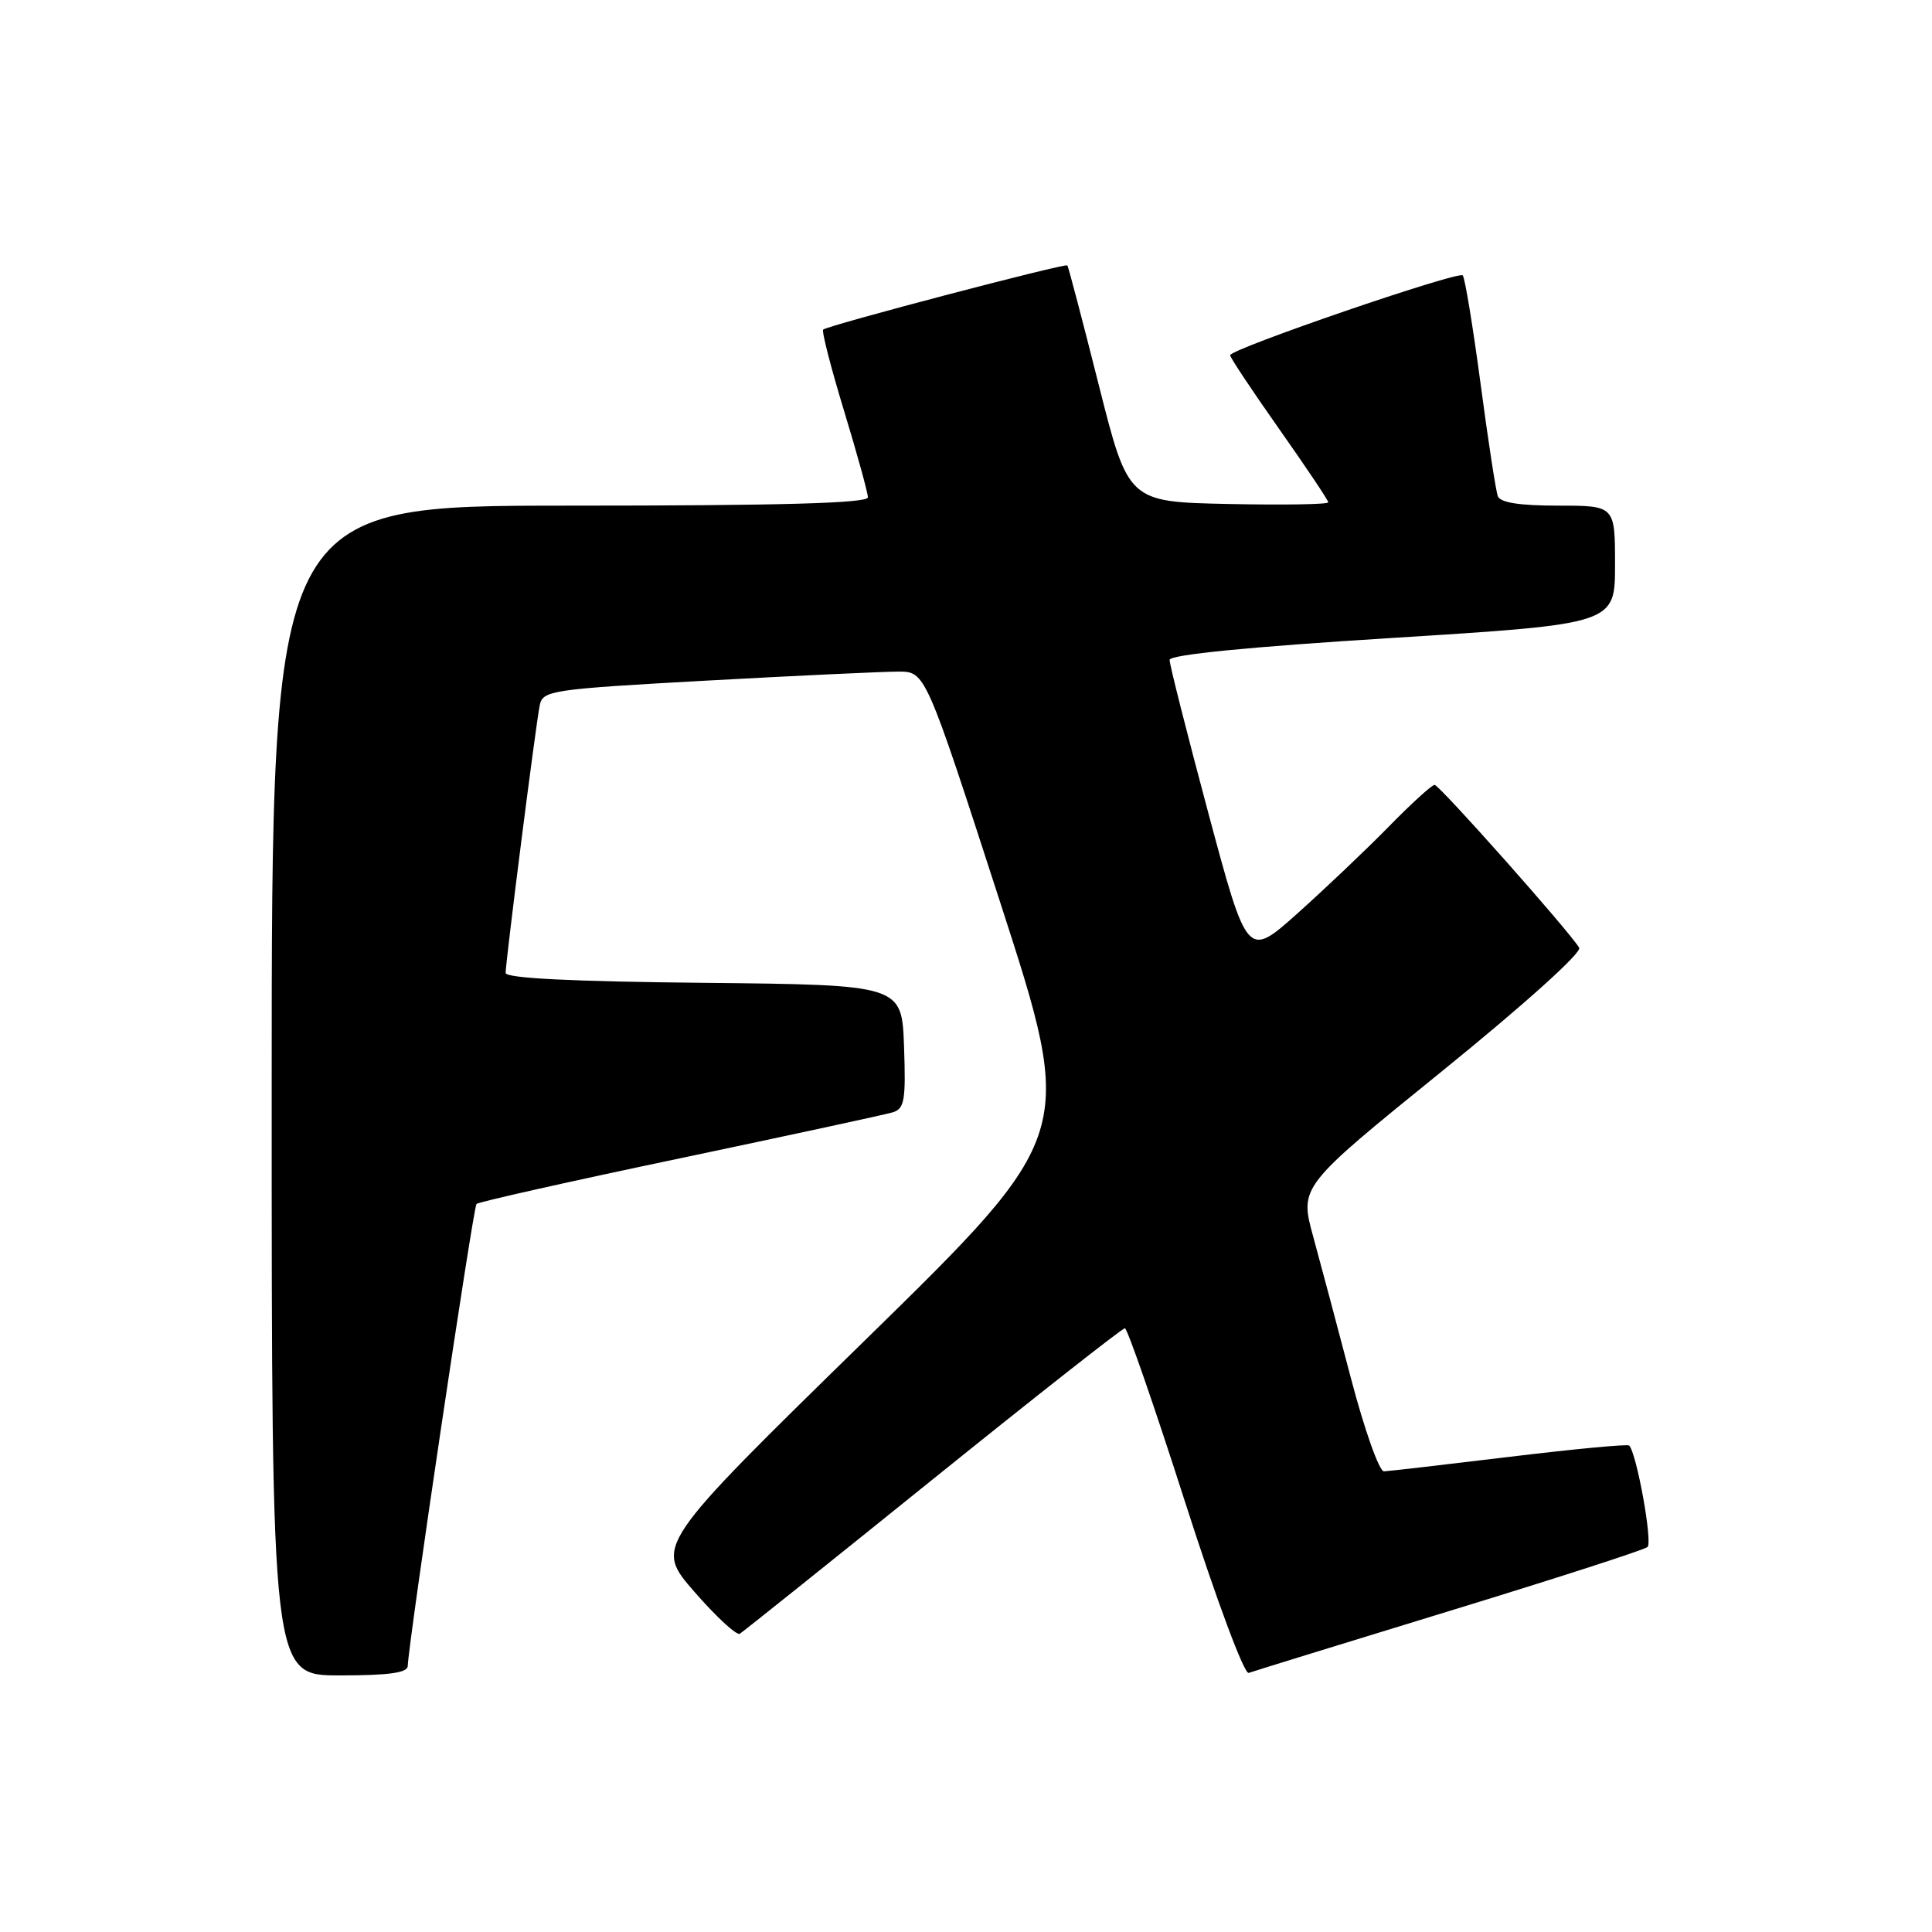 <?xml version="1.0" encoding="UTF-8" standalone="no"?>
<!DOCTYPE svg PUBLIC "-//W3C//DTD SVG 1.1//EN" "http://www.w3.org/Graphics/SVG/1.1/DTD/svg11.dtd" >
<svg xmlns="http://www.w3.org/2000/svg" xmlns:xlink="http://www.w3.org/1999/xlink" version="1.1" viewBox="0 0 256 256">
 <g >
 <path fill="currentColor"
d=" M 54.03 220.75 C 54.11 217.71 62.70 159.97 63.14 159.53 C 63.41 159.26 75.53 156.54 90.07 153.49 C 104.60 150.43 117.31 147.69 118.29 147.39 C 119.85 146.91 120.04 145.80 119.79 138.67 C 119.50 130.50 119.50 130.50 93.25 130.23 C 75.78 130.06 67.00 129.62 67.00 128.92 C 67.00 127.40 71.01 95.88 71.52 93.44 C 71.92 91.49 73.02 91.32 93.72 90.18 C 105.70 89.52 117.10 88.99 119.06 88.99 C 122.63 89.00 122.63 89.00 132.56 119.66 C 142.49 150.32 142.49 150.32 114.62 177.59 C 86.74 204.86 86.74 204.86 92.00 210.91 C 94.89 214.23 97.61 216.74 98.03 216.48 C 98.45 216.22 109.97 207.01 123.62 196.00 C 137.27 185.00 148.71 176.00 149.05 176.00 C 149.38 176.00 152.97 186.36 157.03 199.03 C 161.18 211.98 164.87 221.89 165.46 221.67 C 166.03 221.46 177.97 217.78 192.00 213.48 C 206.03 209.19 217.86 205.37 218.30 204.99 C 219.01 204.38 216.86 192.53 215.87 191.54 C 215.66 191.33 208.52 192.01 200.00 193.04 C 191.47 194.07 184.00 194.94 183.38 194.96 C 182.76 194.98 180.81 189.49 179.04 182.75 C 177.27 176.01 175.01 167.52 174.01 163.87 C 172.19 157.24 172.19 157.24 191.05 141.96 C 201.97 133.11 209.64 126.21 209.25 125.58 C 207.89 123.33 190.72 104.00 190.09 104.00 C 189.73 104.00 186.97 106.51 183.97 109.58 C 180.96 112.65 175.52 117.81 171.89 121.06 C 165.27 126.96 165.27 126.96 160.11 107.73 C 157.28 97.15 154.96 88.02 154.98 87.44 C 154.99 86.75 165.52 85.71 184.50 84.53 C 214.00 82.68 214.00 82.68 214.00 74.84 C 214.00 67.00 214.00 67.00 206.47 67.00 C 201.36 67.00 198.79 66.60 198.47 65.75 C 198.21 65.06 197.17 58.31 196.17 50.75 C 195.16 43.19 194.10 36.77 193.82 36.49 C 193.21 35.88 163.00 46.24 163.00 47.07 C 163.00 47.38 165.93 51.78 169.50 56.85 C 173.07 61.92 176.00 66.29 176.00 66.56 C 176.00 66.84 170.04 66.93 162.75 66.78 C 149.50 66.50 149.50 66.50 145.59 51.00 C 143.44 42.47 141.57 35.35 141.43 35.17 C 141.17 34.84 109.84 43.07 109.08 43.67 C 108.85 43.85 110.09 48.68 111.83 54.40 C 113.57 60.12 115.00 65.30 115.00 65.90 C 115.00 66.68 103.52 67.00 75.50 67.00 C 36.00 67.00 36.00 67.00 36.00 144.50 C 36.00 222.00 36.00 222.00 45.00 222.00 C 51.52 222.00 54.01 221.66 54.03 220.75 Z "/>
</g>
</svg>